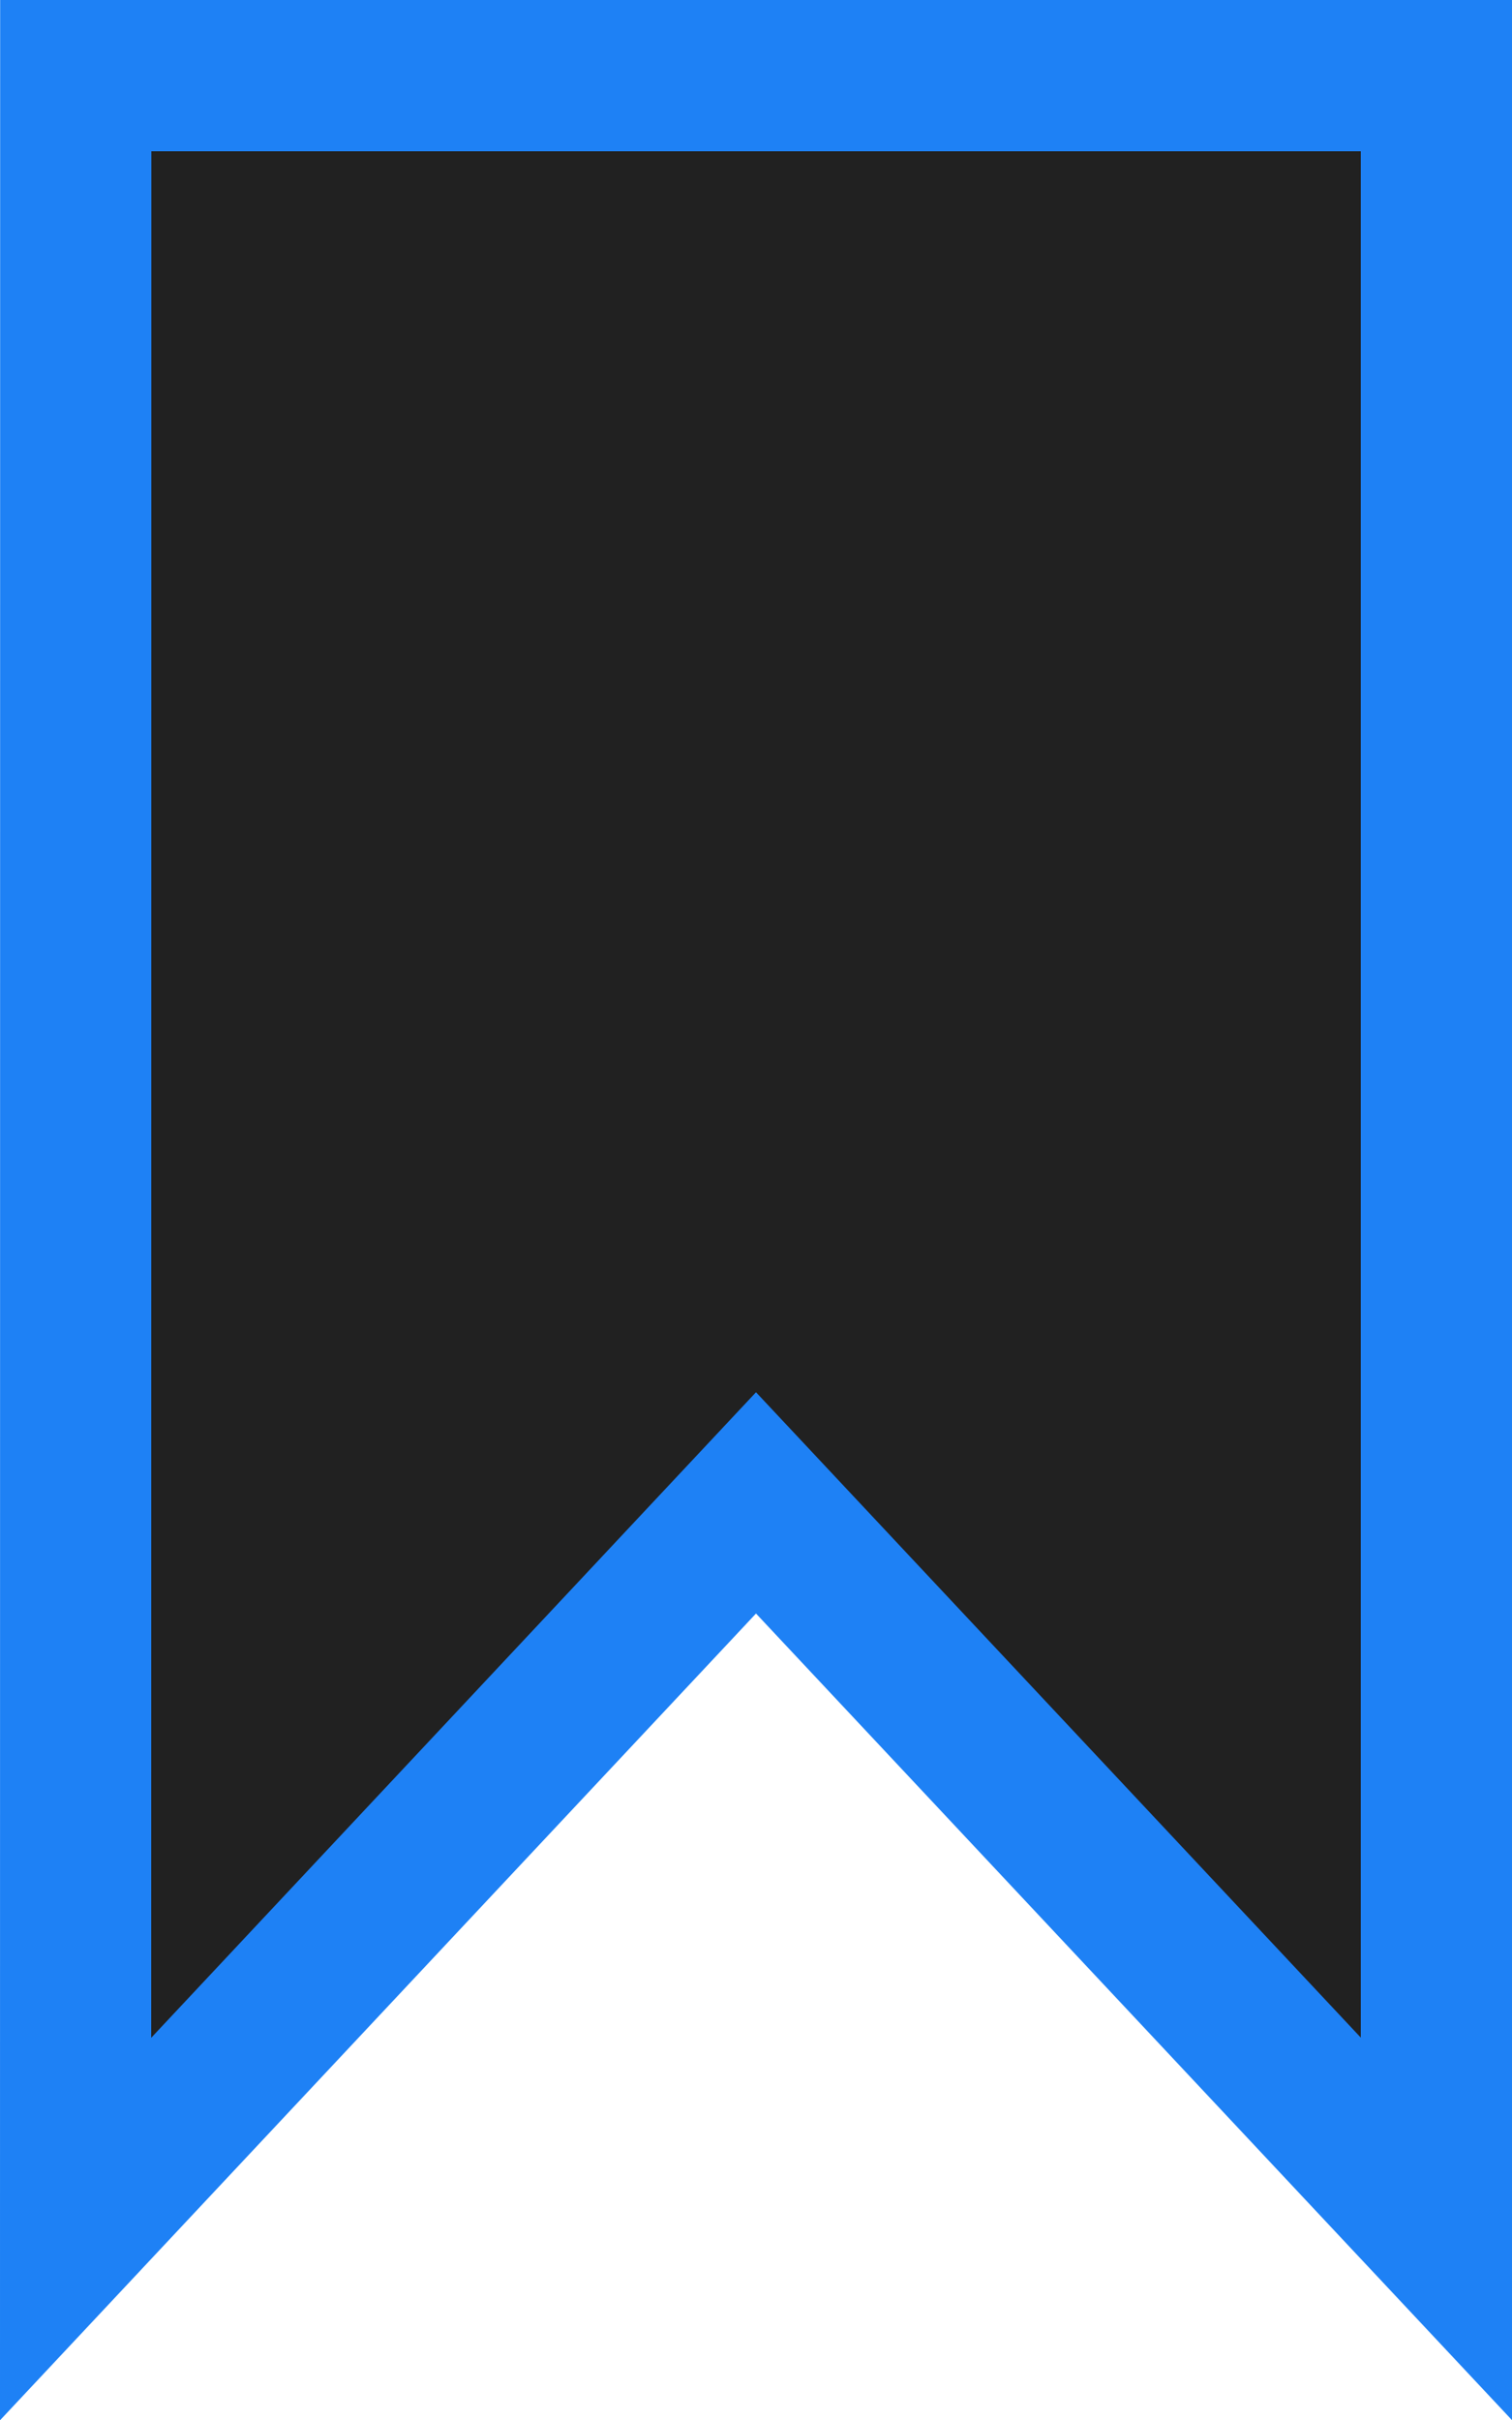 <svg xmlns="http://www.w3.org/2000/svg" width="10" height="16.002" viewBox="0 0 10 16.002">
  <g id="빼기_3" data-name="빼기 3" fill="#212121">
    <path d="M 0.5 14.737 L 0.501 0.5 L 9.5 0.5 L 9.5 14.736 L 5.365 10.326 L 5 9.937 L 4.635 10.326 L 0.5 14.737 Z" stroke="none"/>
    <path d="M 1 13.473 L 5 9.205 L 9 13.472 L 9 1 L 1.001 1 L 1 13.473 M 0 16.002 L 0.001 -1.367187451251084e-06 L 10 -1.367187451251084e-06 L 10 16.001 L 5 10.668 L 0 16.002 Z" stroke="none" fill="#1e81f5"/>
  </g>
</svg>
